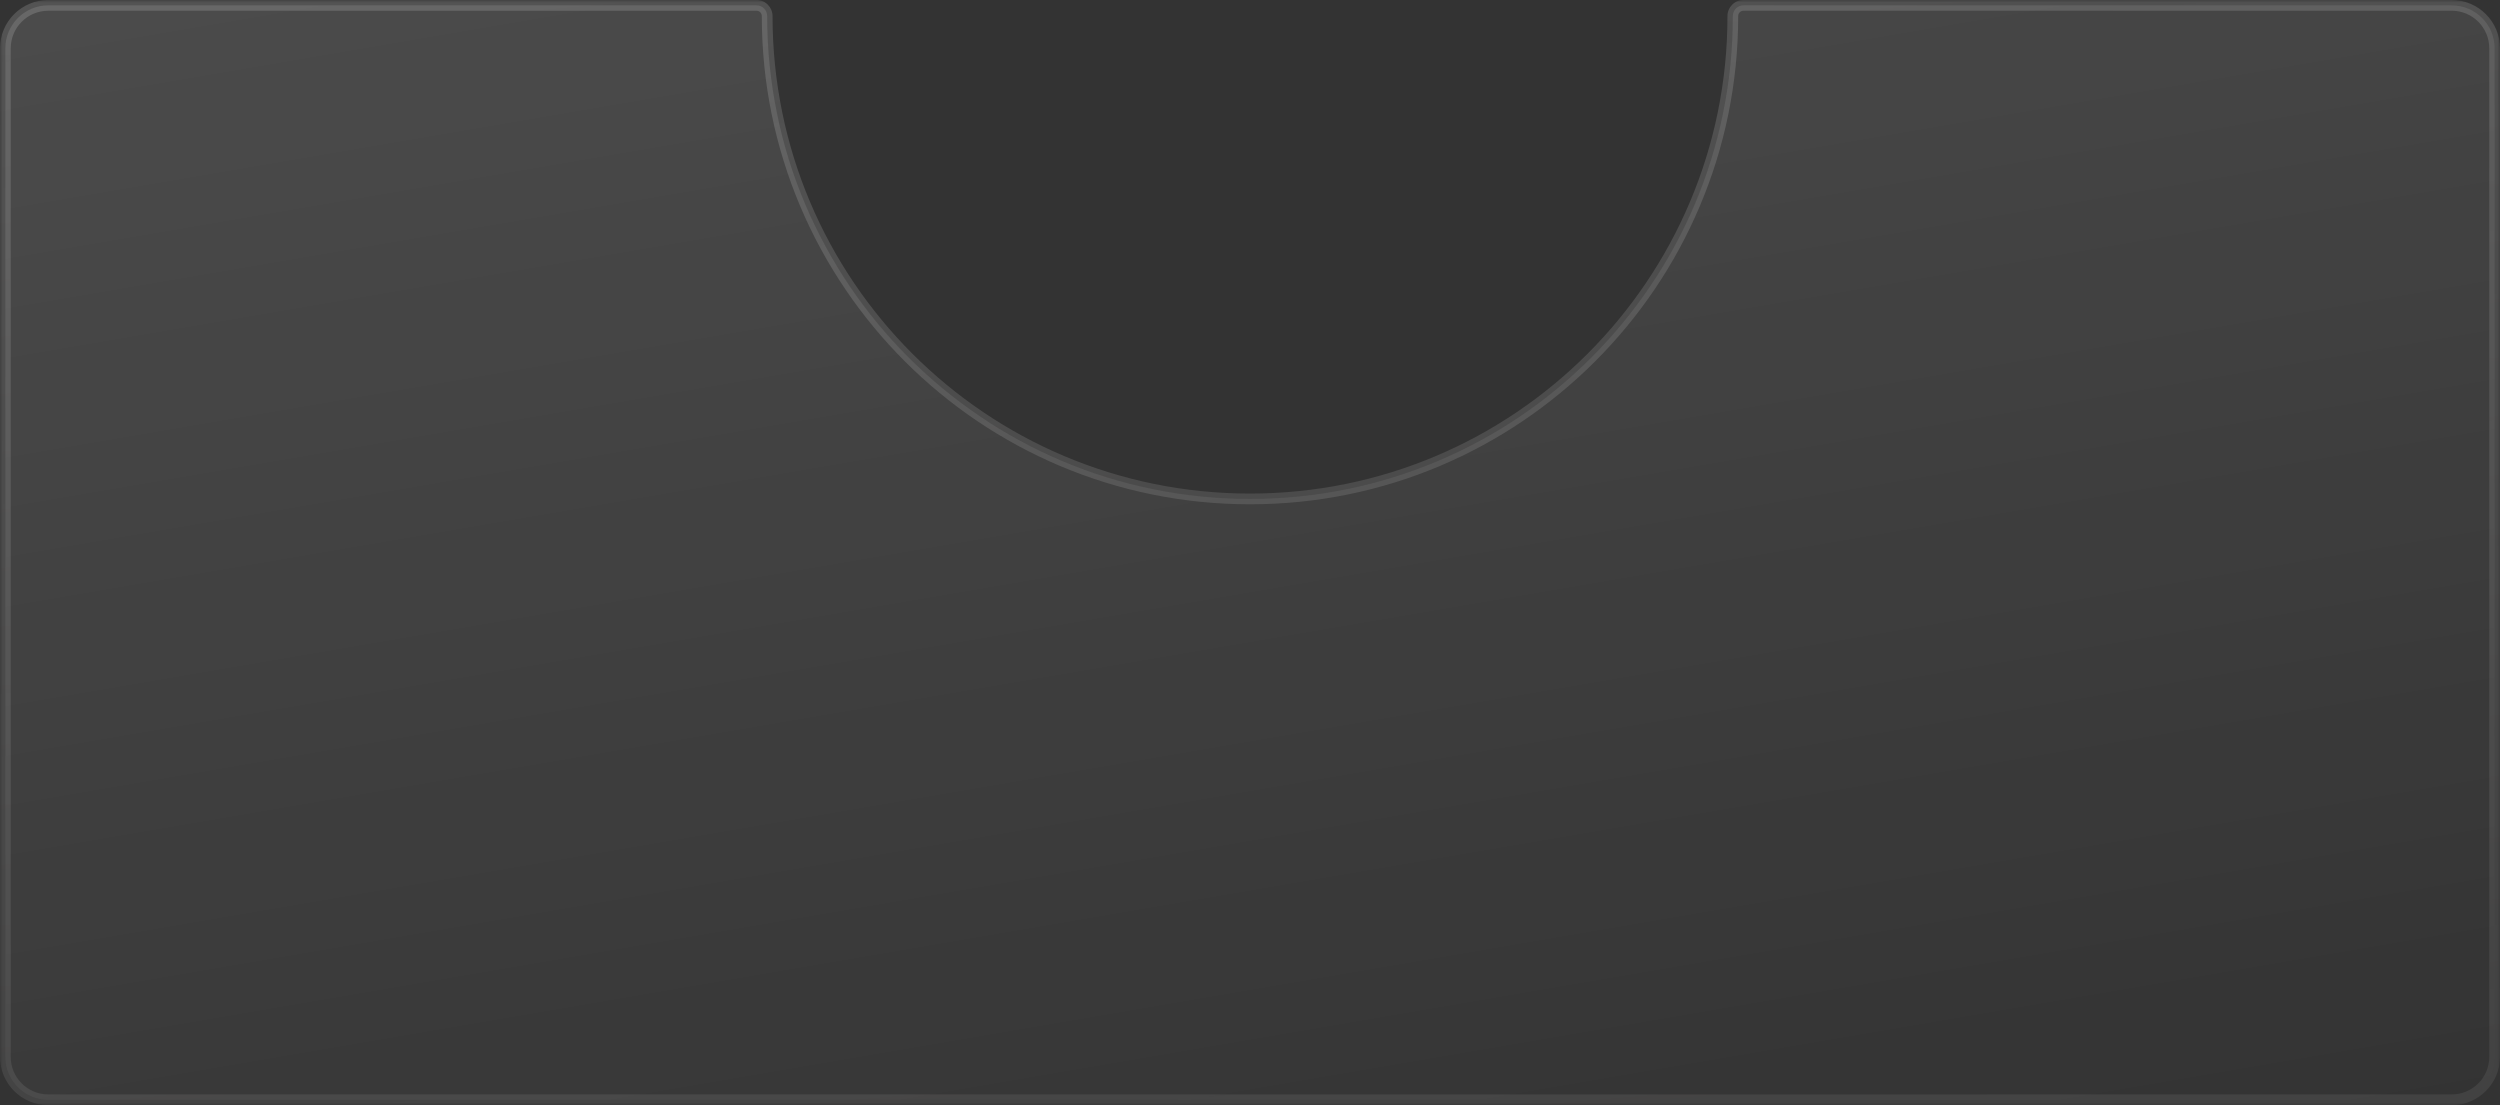 <svg xmlns="http://www.w3.org/2000/svg" width="466" height="206" viewBox="0 0 466 206" fill="none">
<rect x="0" y="0" width="466" height="206" fill="#333333" stroke="none"/>
<g>
<mask id="path-1-outside-1" maskUnits="userSpaceOnUse" x="0" y="0" width="466" height="206" fill="black">
<rect fill="white" width="466" height="206"/>
<path fill-rule="evenodd" clip-rule="evenodd" d="M233 93C282.706 93 323 52.706 323 3V3C323 1.902 323.881 1 324.978 1H457C461.418 1 465 4.582 465 9V197C465 201.418 461.418 205 457 205H9C4.582 205 1 201.418 1 197V9C1 4.582 4.582 1 9 1H141.022C142.119 1 143 1.902 143 3V3C143 52.706 183.294 93 233 93Z"/>
</mask>
<path fill-rule="evenodd" clip-rule="evenodd" d="M233 93C282.706 93 323 52.706 323 3V3C323 1.902 323.881 1 324.978 1H457C461.418 1 465 4.582 465 9V197C465 201.418 461.418 205 457 205H9C4.582 205 1 201.418 1 197V9C1 4.582 4.582 1 9 1H141.022C142.119 1 143 1.902 143 3V3C143 52.706 183.294 93 233 93Z" fill="url(#paint0_linear)" fill-opacity="0.6"/>
<path d="M322 3C322 52.153 282.153 92 233 92V94C283.258 94 324 53.258 324 3H322ZM324.978 2H457V0H324.978V2ZM457 2C460.866 2 464 5.134 464 9H466C466 4.029 461.971 0 457 0V2ZM464 9V197H466V9H464ZM464 197C464 200.866 460.866 204 457 204V206C461.971 206 466 201.971 466 197H464ZM457 204H9V206H457V204ZM9 204C5.134 204 2 200.866 2 197H0C0 201.971 4.029 206 9 206V204ZM2 197V9H0V197H2ZM2 9C2 5.134 5.134 2 9 2V0C4.029 0 0 4.029 0 9H2ZM9 2H141.022V0H9V2ZM233 92C183.847 92 144 52.153 144 3H142C142 53.258 182.742 94 233 94V92ZM141.022 2C141.553 2 142 2.441 142 3H144C144 1.364 142.686 0 141.022 0V2ZM324 3C324 2.441 324.447 2 324.978 2V0C323.314 0 322 1.364 322 3H324Z" fill="url(#paint1_linear)" fill-opacity="0.16" mask="url(#path-1-outside-1)"/>
</g>
<defs>
<filter id="filter0_b" x="-12" y="-12" width="490" height="230" filterUnits="userSpaceOnUse" color-interpolation-filters="sRGB">
<feFlood flood-opacity="0" result="BackgroundImageFix"/>
<feGaussianBlur in="BackgroundImage" stdDeviation="6"/>
<feComposite in2="SourceAlpha" operator="in" result="effect1_backgroundBlur"/>
<feBlend mode="normal" in="SourceGraphic" in2="effect1_backgroundBlur" result="shape"/>
</filter>
<linearGradient id="paint0_linear" x1="-463" y1="-203" x2="-368.631" y2="347.821" gradientUnits="userSpaceOnUse">
<stop stop-color="white" stop-opacity="0.4"/>
<stop offset="1" stop-color="white" stop-opacity="0"/>
</linearGradient>
<linearGradient id="paint1_linear" x1="1" y1="1" x2="20.684" y2="234.638" gradientUnits="userSpaceOnUse">
<stop stop-color="white" stop-opacity="0.99"/>
<stop offset="1" stop-color="#EEEDED" stop-opacity="0.5"/>
<stop offset="1" stop-color="#EDEDEE" stop-opacity="0.5"/>
</linearGradient>
</defs>
</svg>